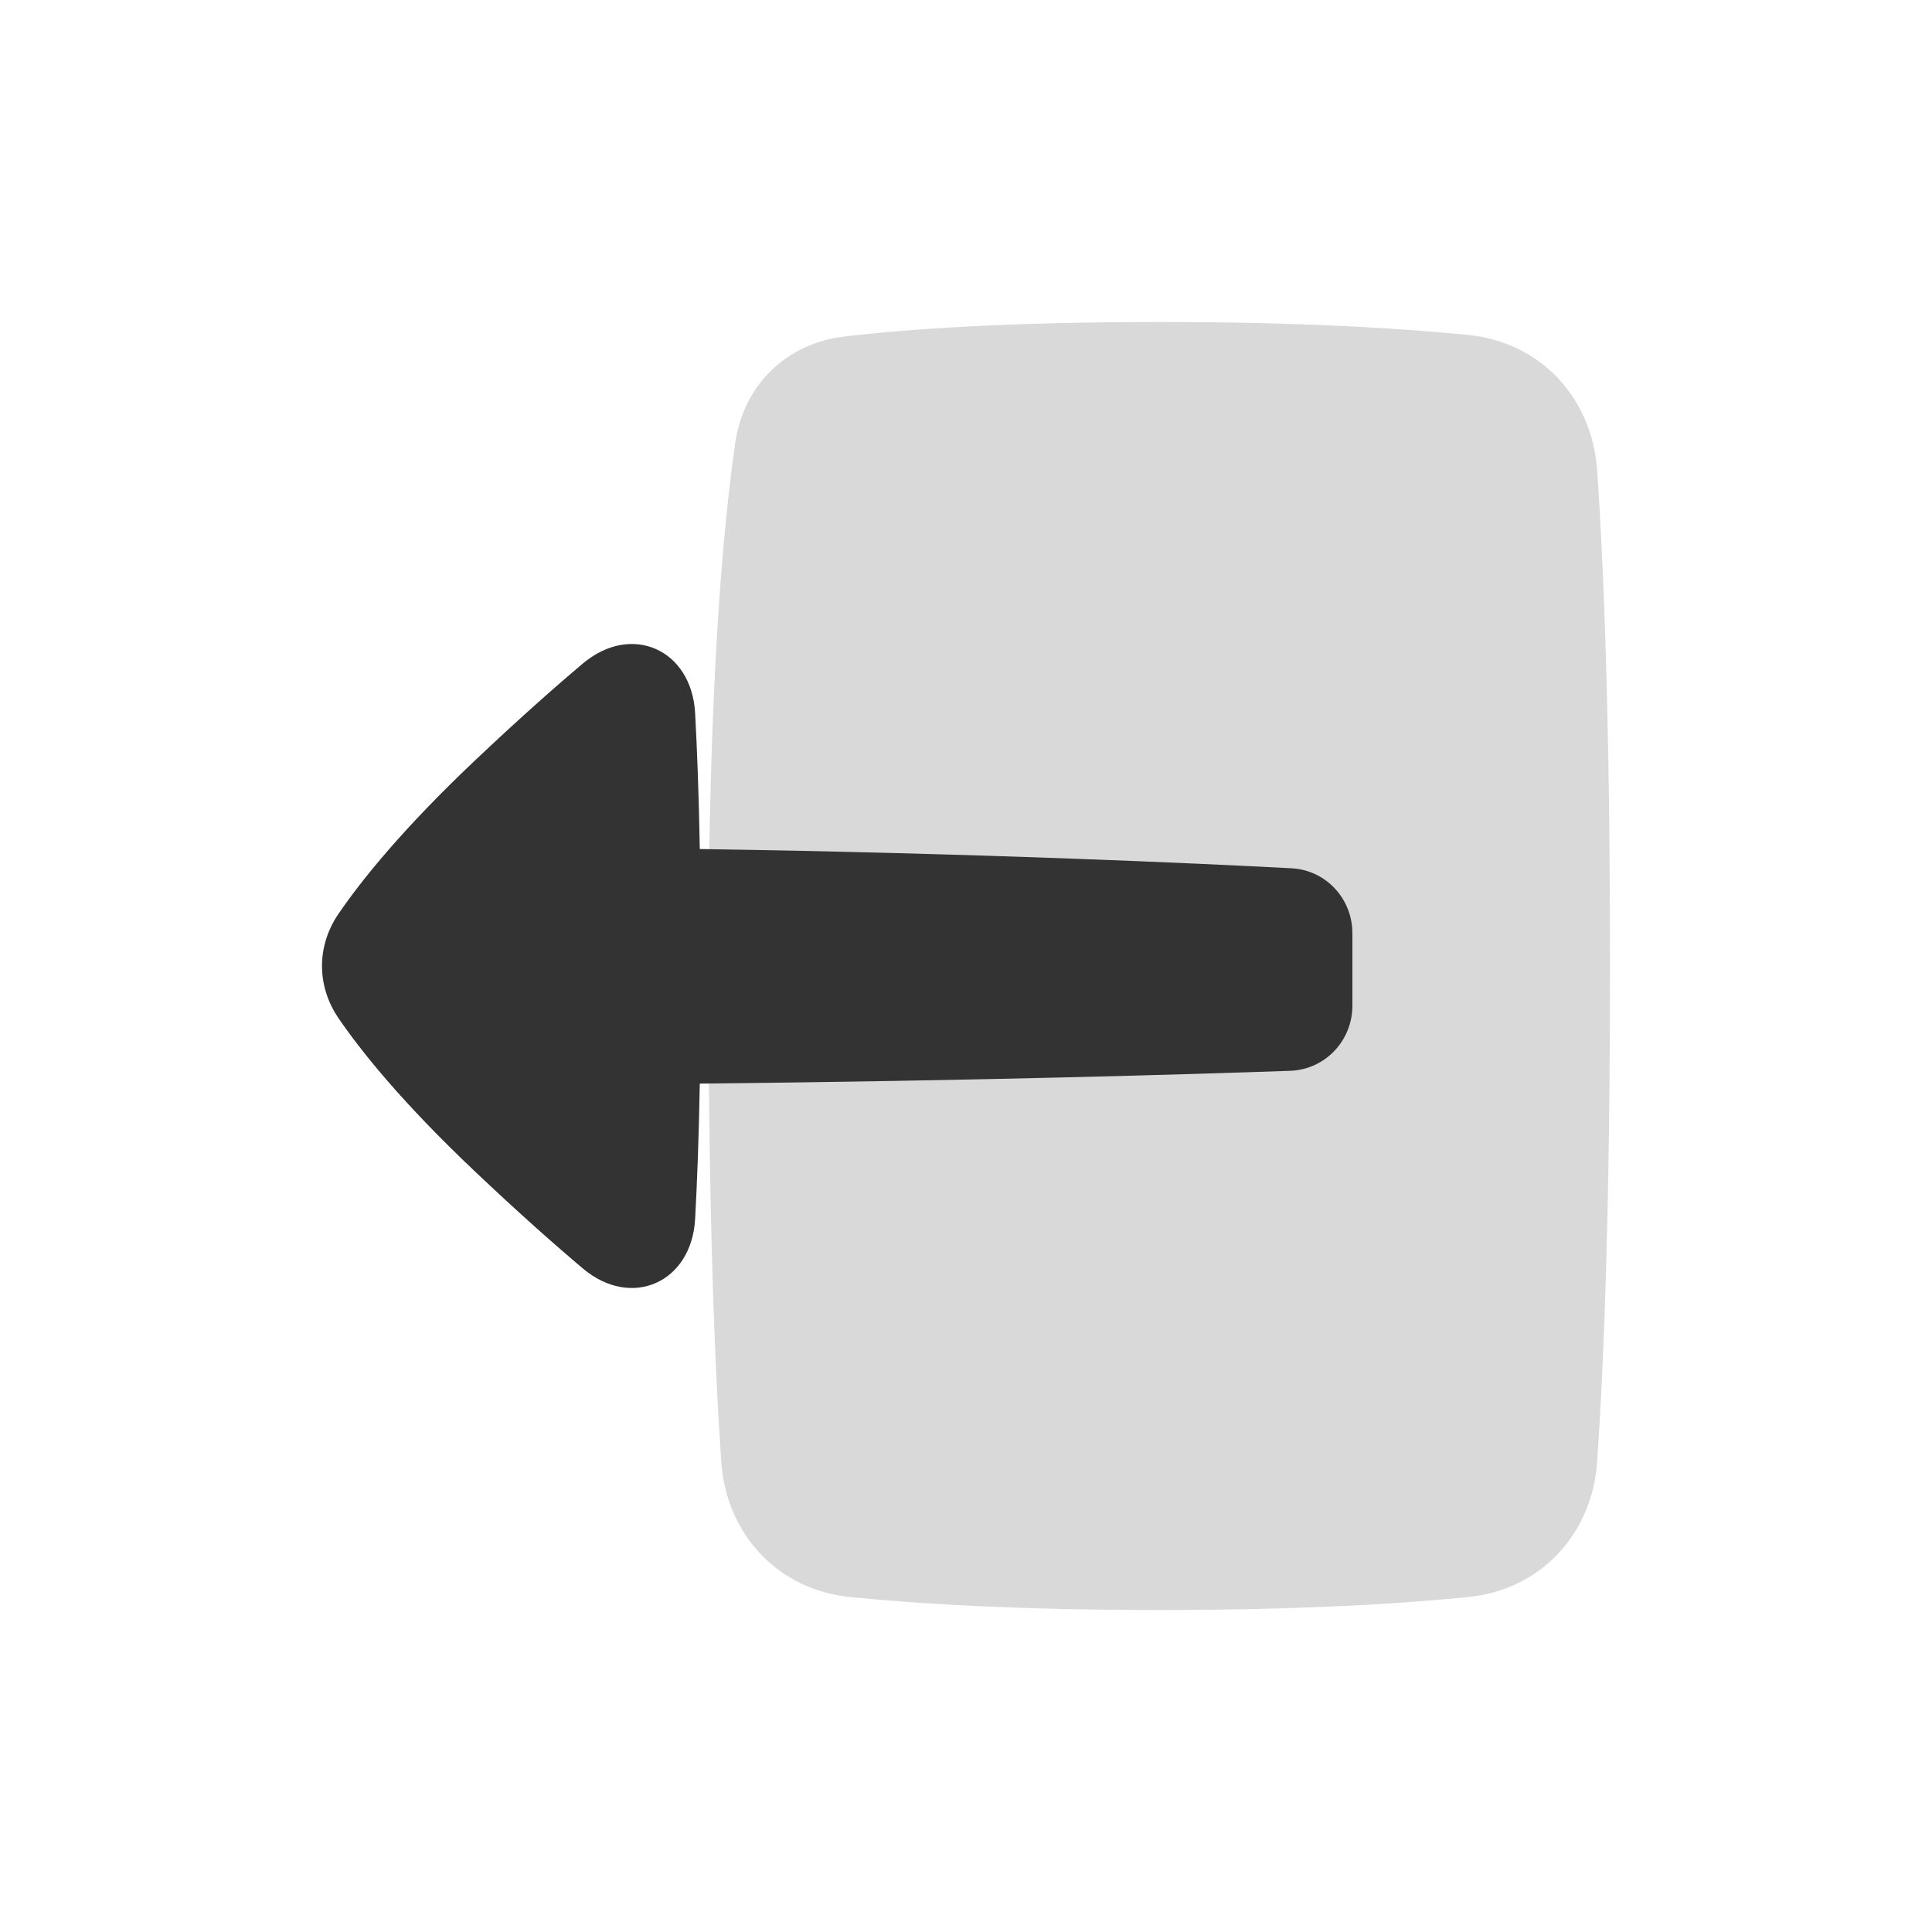<svg width="24" height="24" viewBox="0 0 24 24" fill="none" xmlns="http://www.w3.org/2000/svg">
<g clip-path="url(#clip0_325_2637)">
<path d="M10.486 4.181C9.766 4.267 9.237 4.785 9.133 5.502C8.978 6.579 8.8 8.562 8.8 12C8.8 15.107 8.881 17.026 8.96 18.161C9.023 19.06 9.664 19.749 10.56 19.839C11.399 19.923 12.643 20 14.4 20C16.157 20 17.401 19.923 18.24 19.839C19.136 19.749 19.777 19.06 19.84 18.161C19.919 17.026 20 15.107 20 12C20 8.893 19.919 6.974 19.84 5.839C19.777 4.94 19.136 4.251 18.24 4.161C17.401 4.077 16.157 4 14.4 4C12.503 4 11.261 4.089 10.486 4.181Z" fill="#D9D9D9"/>
<path d="M7.241 15.758C7.845 16.266 8.591 15.933 8.635 15.143C8.659 14.705 8.681 14.153 8.693 13.461C12.115 13.426 14.78 13.346 16.026 13.302C16.46 13.287 16.8 12.929 16.8 12.492V11.594C16.8 11.163 16.47 10.808 16.043 10.786C14.803 10.721 12.13 10.599 8.693 10.547C8.681 9.852 8.659 9.297 8.635 8.857C8.591 8.067 7.845 7.734 7.241 8.242C6.881 8.545 6.438 8.938 5.904 9.443C5.009 10.29 4.495 10.927 4.204 11.353C3.932 11.752 3.932 12.247 4.204 12.647C4.495 13.073 5.009 13.709 5.904 14.556C6.438 15.062 6.882 15.455 7.241 15.758Z" fill="#333333"/>
</g>
<defs>
<clipPath id="clip0_325_2637">
<rect width="16" height="16" fill="white" transform="translate(4 4)"/>
</clipPath>
</defs>
</svg>
